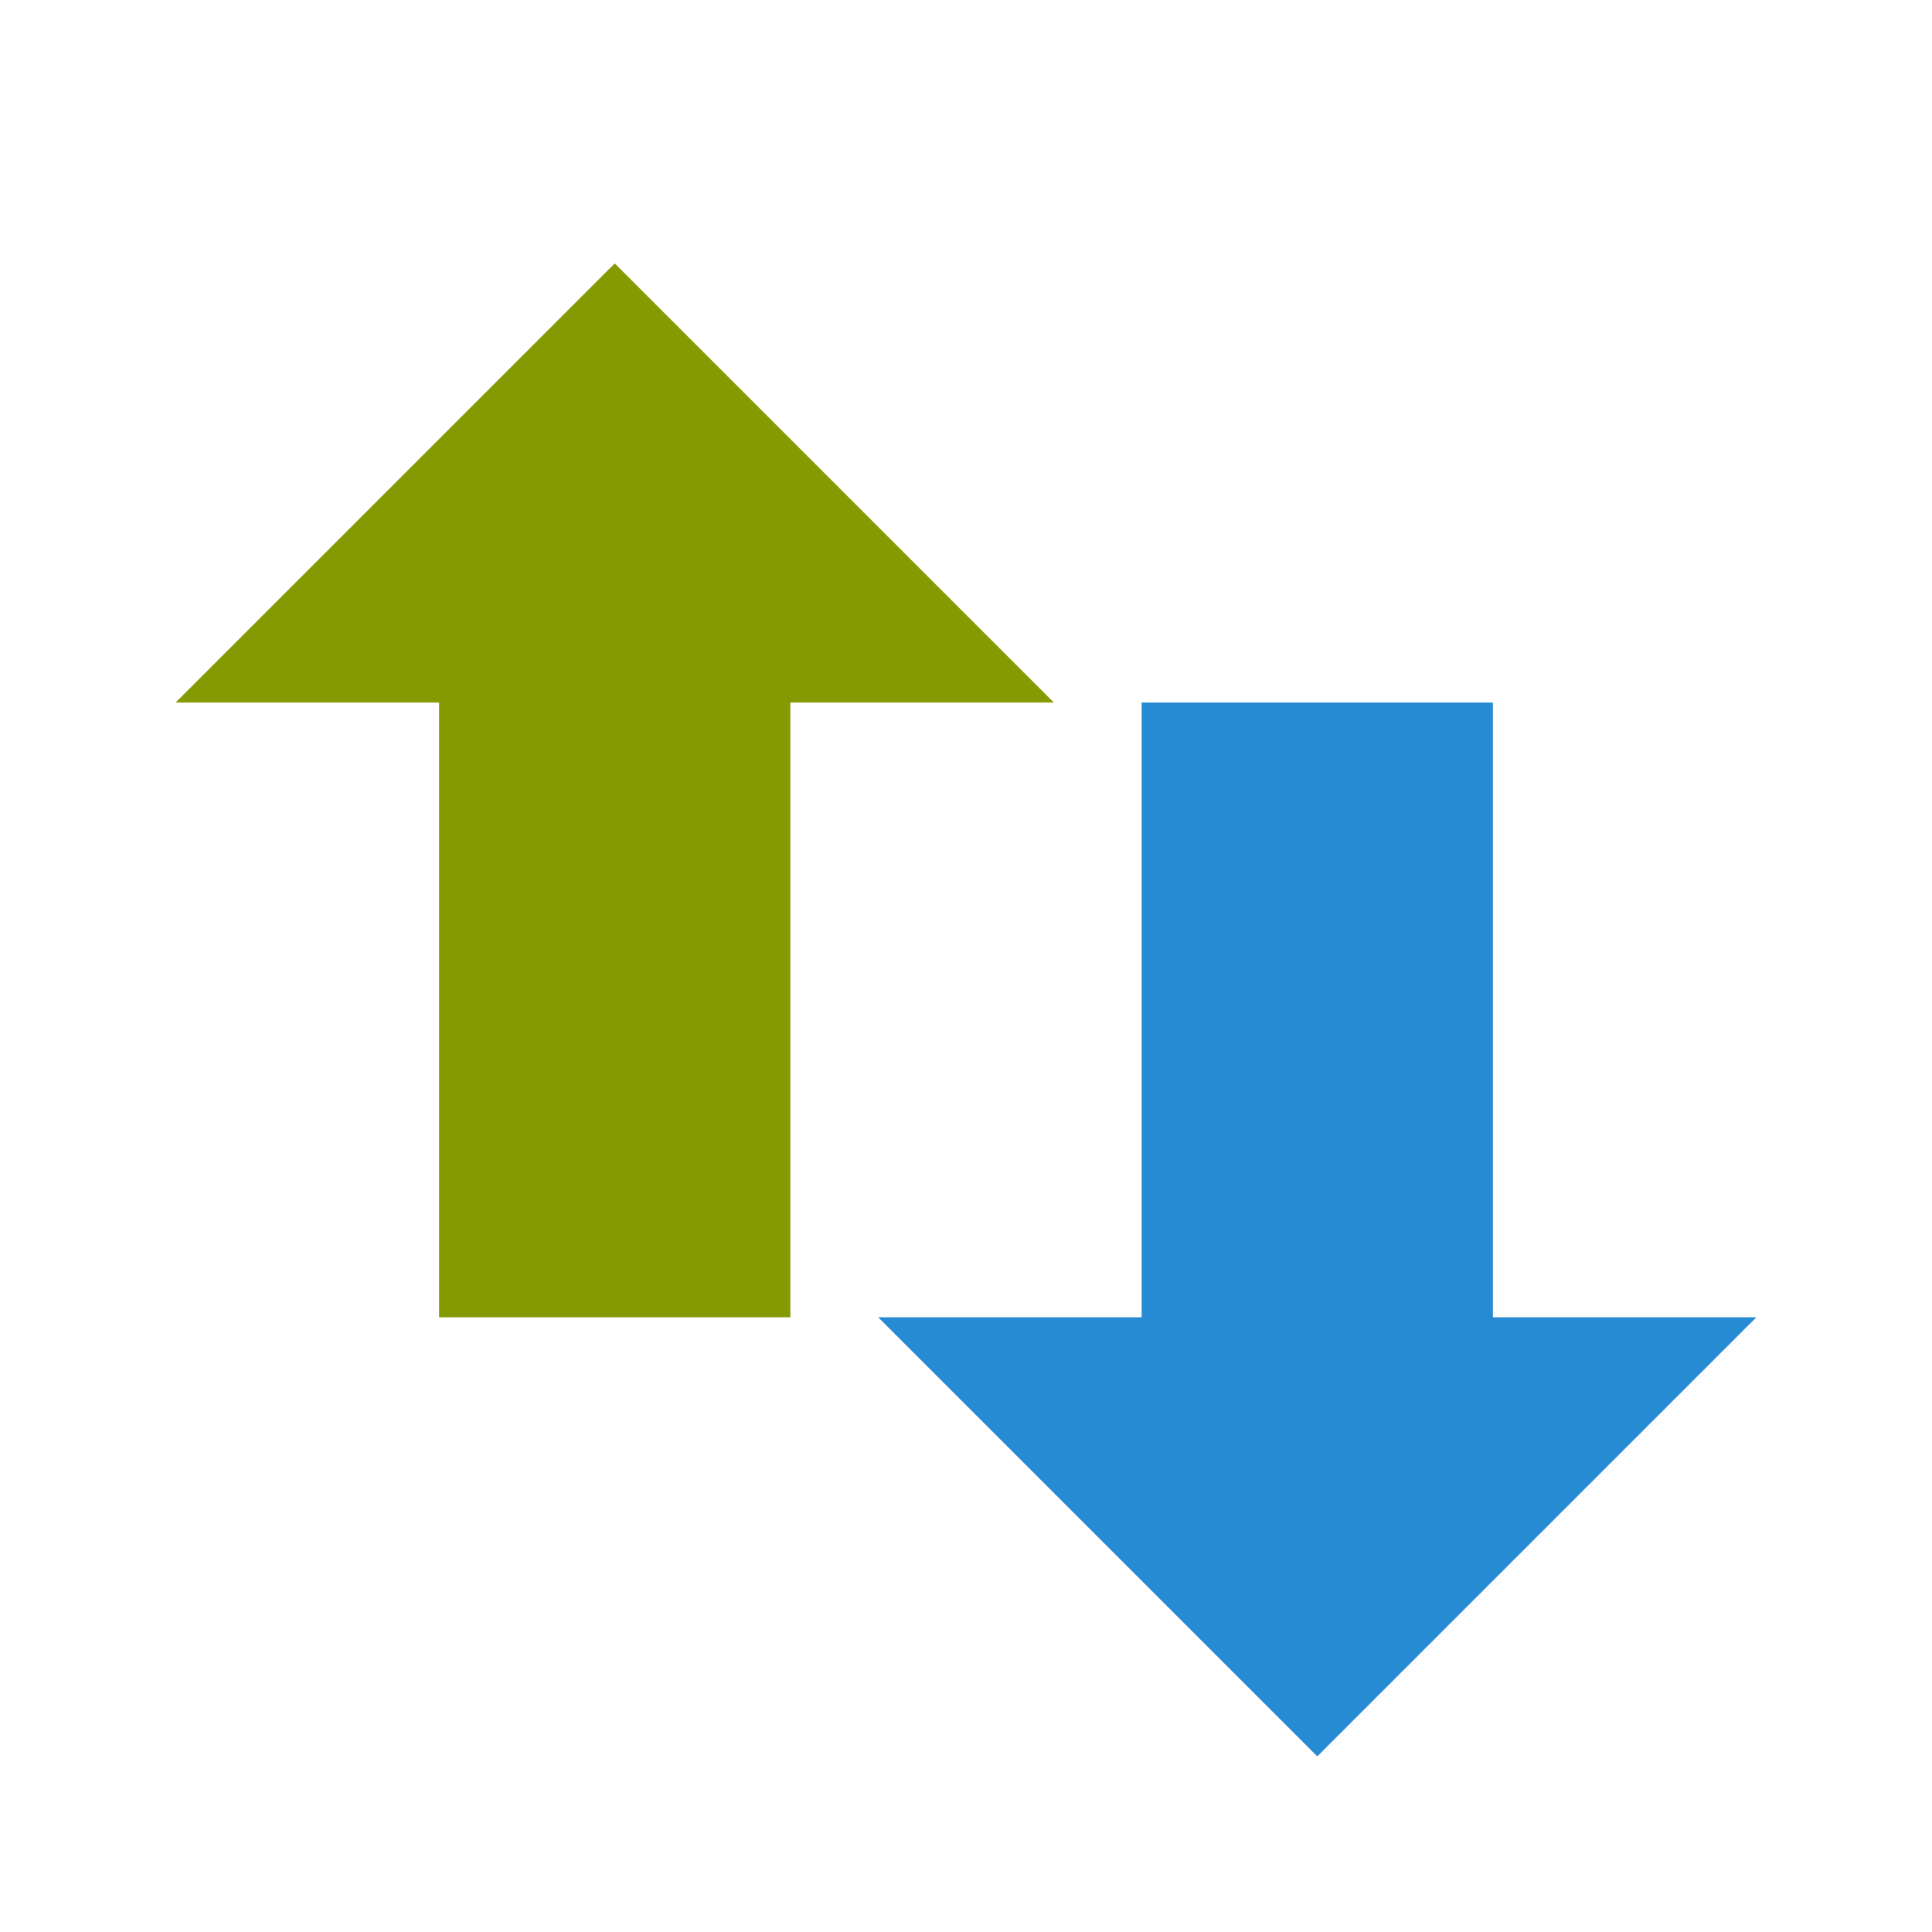 <svg xmlns="http://www.w3.org/2000/svg" viewBox="0 0 22 22" width="22" height="22">
 <path d="m 20,15 -5,5 -5,-5 h 3 V 8 h 4 v 7 h 3 z" fill="#268bd2" fill-rule="evenodd"/>
 <path d="M 12,8 7,3 2,8 h 3 v 7 H 9 V 8 h 3 z" fill="#859900" fill-rule="evenodd"/>
</svg>
